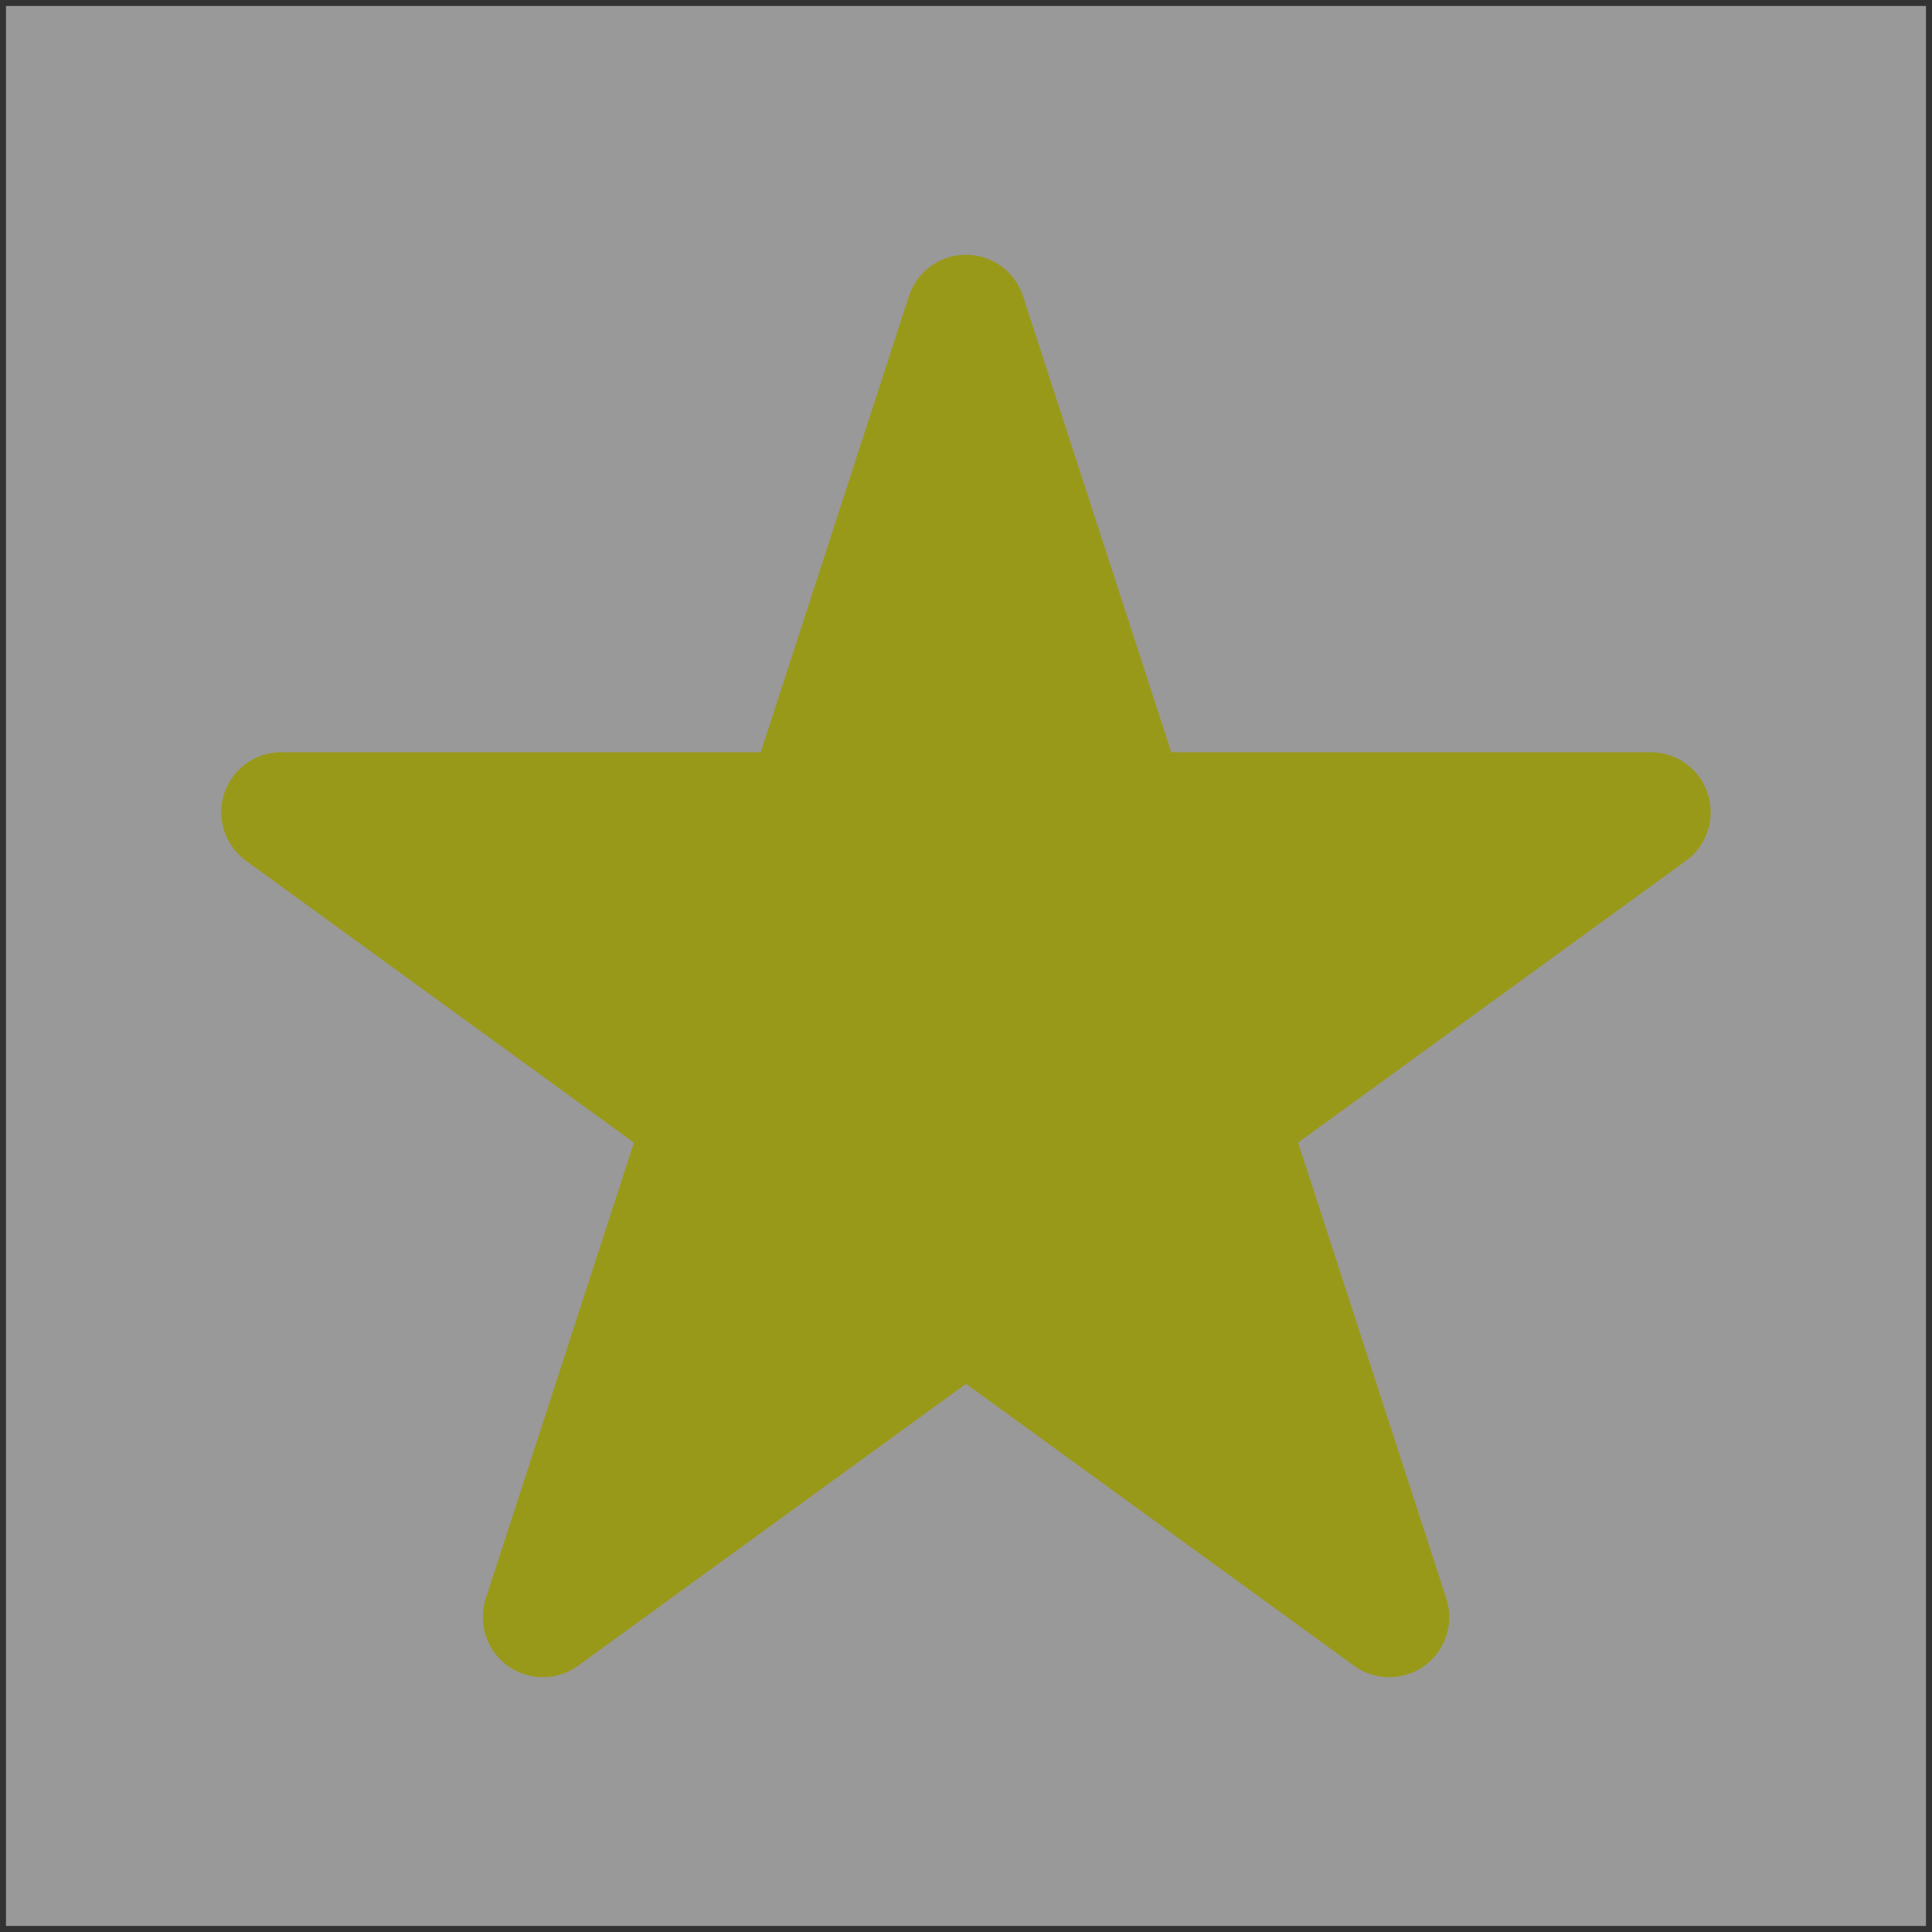 <?xml version="1.0" encoding="UTF-8" standalone="no"?>
<svg
   xmlns:dc="http://purl.org/dc/elements/1.1/"
   xmlns:cc="http://creativecommons.org/ns#"
   xmlns:rdf="http://www.w3.org/1999/02/22-rdf-syntax-ns#"
   xmlns:svg="http://www.w3.org/2000/svg"
   xmlns="http://www.w3.org/2000/svg"
   xmlns:sodipodi="http://sodipodi.sourceforge.net/DTD/sodipodi-0.dtd"
   xmlns:inkscape="http://www.inkscape.org/namespaces/inkscape"
   width="64.4pt"
   height="64.4pt"
   viewBox="0 0 64.4 64.4"
   version="1.1"
   id="svg2"
   inkscape:version="0.91 r13725"
   sodipodi:docname="example.svg">
  <rect x="0" y="0" width="64.4" height="64.4" fill="#333333" stroke="none"/>
  <sodipodi:namedview
     pagecolor="#ffffff"
     bordercolor="#666666"
     borderopacity="1"
     objecttolerance="10"
     gridtolerance="10"
     guidetolerance="10"
     inkscape:pageopacity="0"
     inkscape:pageshadow="2"
     inkscape:window-width="640"
     inkscape:window-height="480"
     id="namedview18"
     showgrid="false"
     inkscape:zoom="2.9316769"
     inkscape:cx="40.250001"
     inkscape:cy="40.250001"
     inkscape:window-x="0"
     inkscape:window-y="0"
     inkscape:window-maximized="0"
     inkscape:current-layer="svg2" />
  <defs
     id="defs4">
    <clipPath
       id="clip1">
      <path
         d="M 0 0 L 64.398 0 L 64.398 64.398 L 0 64.398 Z M 0 0 "
         id="path7" />
    </clipPath>
  </defs>
  <g
     id="surface1"
     style="opacity:0.5">
    <g
       clip-path="url(#clip1)"
       clip-rule="nonzero"
       id="g10"
       style="">
      <path
         style="stroke:none;fill-rule:evenodd;fill:rgb(100%, 100%, 100%);fill-opacity:1"
         d="M 0.199 0.199 L 0.199 64.199 L 64.199 64.199 L 64.199 0.199 Z M 0.199 0.199 "
         id="path12" />
    </g>
    <path
       style="fill-rule:evenodd;fill:rgb(100%, 100%, 0%);fill-opacity:1;stroke-width:4;stroke-linecap:butt;stroke-linejoin:round;stroke:rgb(100%, 100%, 0%);stroke-opacity:1;stroke-miterlimit:10"
       d="M 223.999 693.708 L 209.894 650.294 L 246.823 677.126 L 201.175 677.126 L 238.109 650.294 Z M 223.999 693.708 "
       transform="matrix(1,0,0,-1,-191.8,704.2)"
       id="path14" />
    <path
       style="fill-rule:evenodd;fill:rgb(100%, 100%, 0%);fill-opacity:1;stroke-width:0.4;stroke-linecap:butt;stroke-linejoin:round;stroke:rgb(100%, 100%, 0%);stroke-opacity:1;stroke-miterlimit:10"
       d="M 218.613 677.126 L 229.39 677.126 L 232.718 666.876 L 223.999 660.54 L 215.28 666.876 Z M 218.613 677.126 "
       transform="matrix(1,0,0,-1,-191.8,704.2)"
       id="path16" />
  </g>
</svg>

